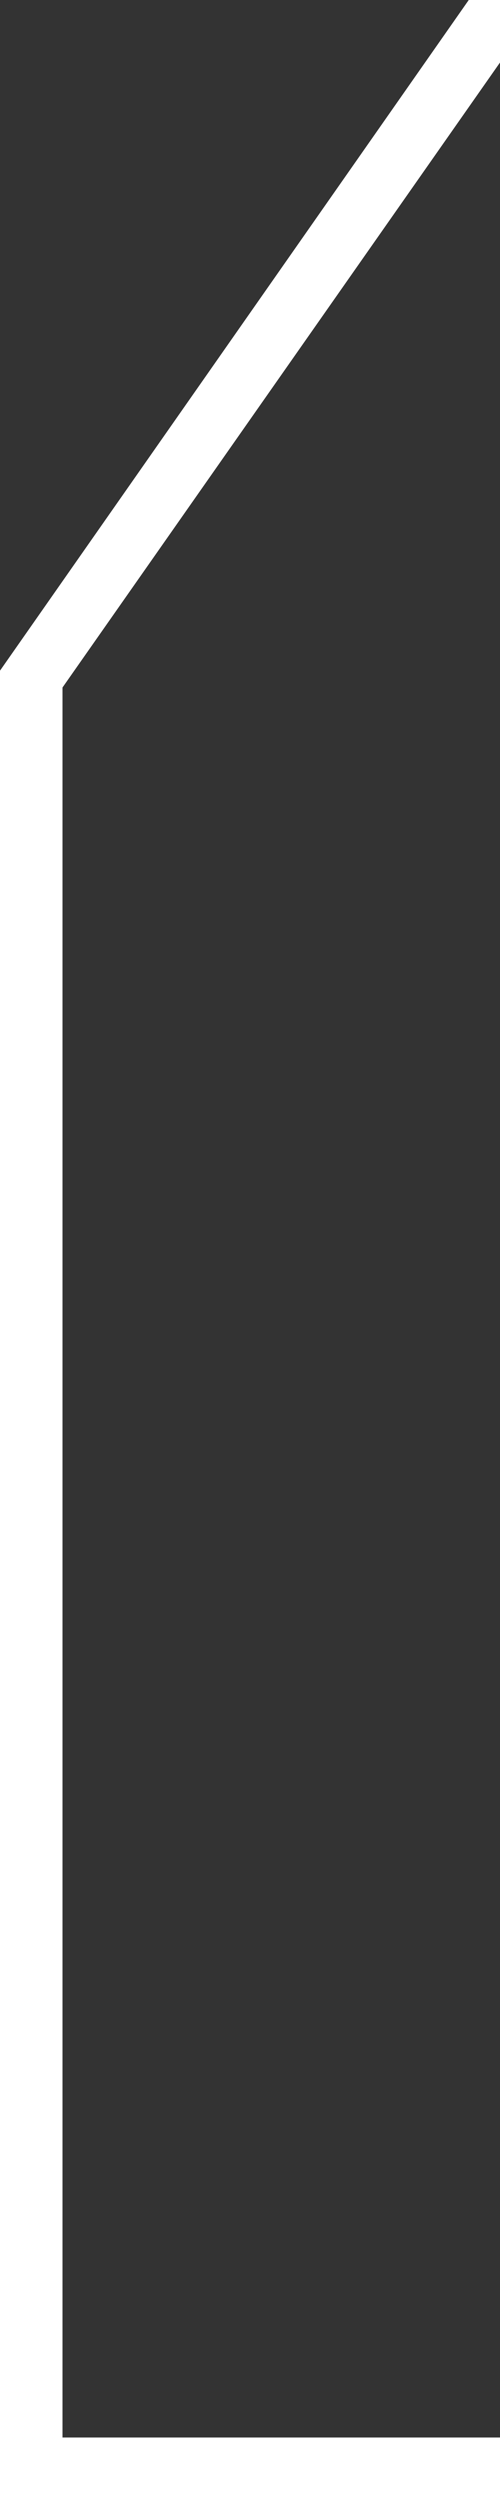 <svg width="8" height="40" viewBox="0 0 8 40" fill="none" xmlns="http://www.w3.org/2000/svg">
<rect x="0" y="0" width="8" height="40" fill="#333333" stroke="none"/>
<path id="Subtract" fill-rule="evenodd" clip-rule="evenodd" d="M7.5 0L3.20694e-06 10.731L0 40H0.082L8 40L8 39H1.082H1L1 11L8 1H8L8 0L7.5 0Z" fill="#ffffff"/>
</svg>
